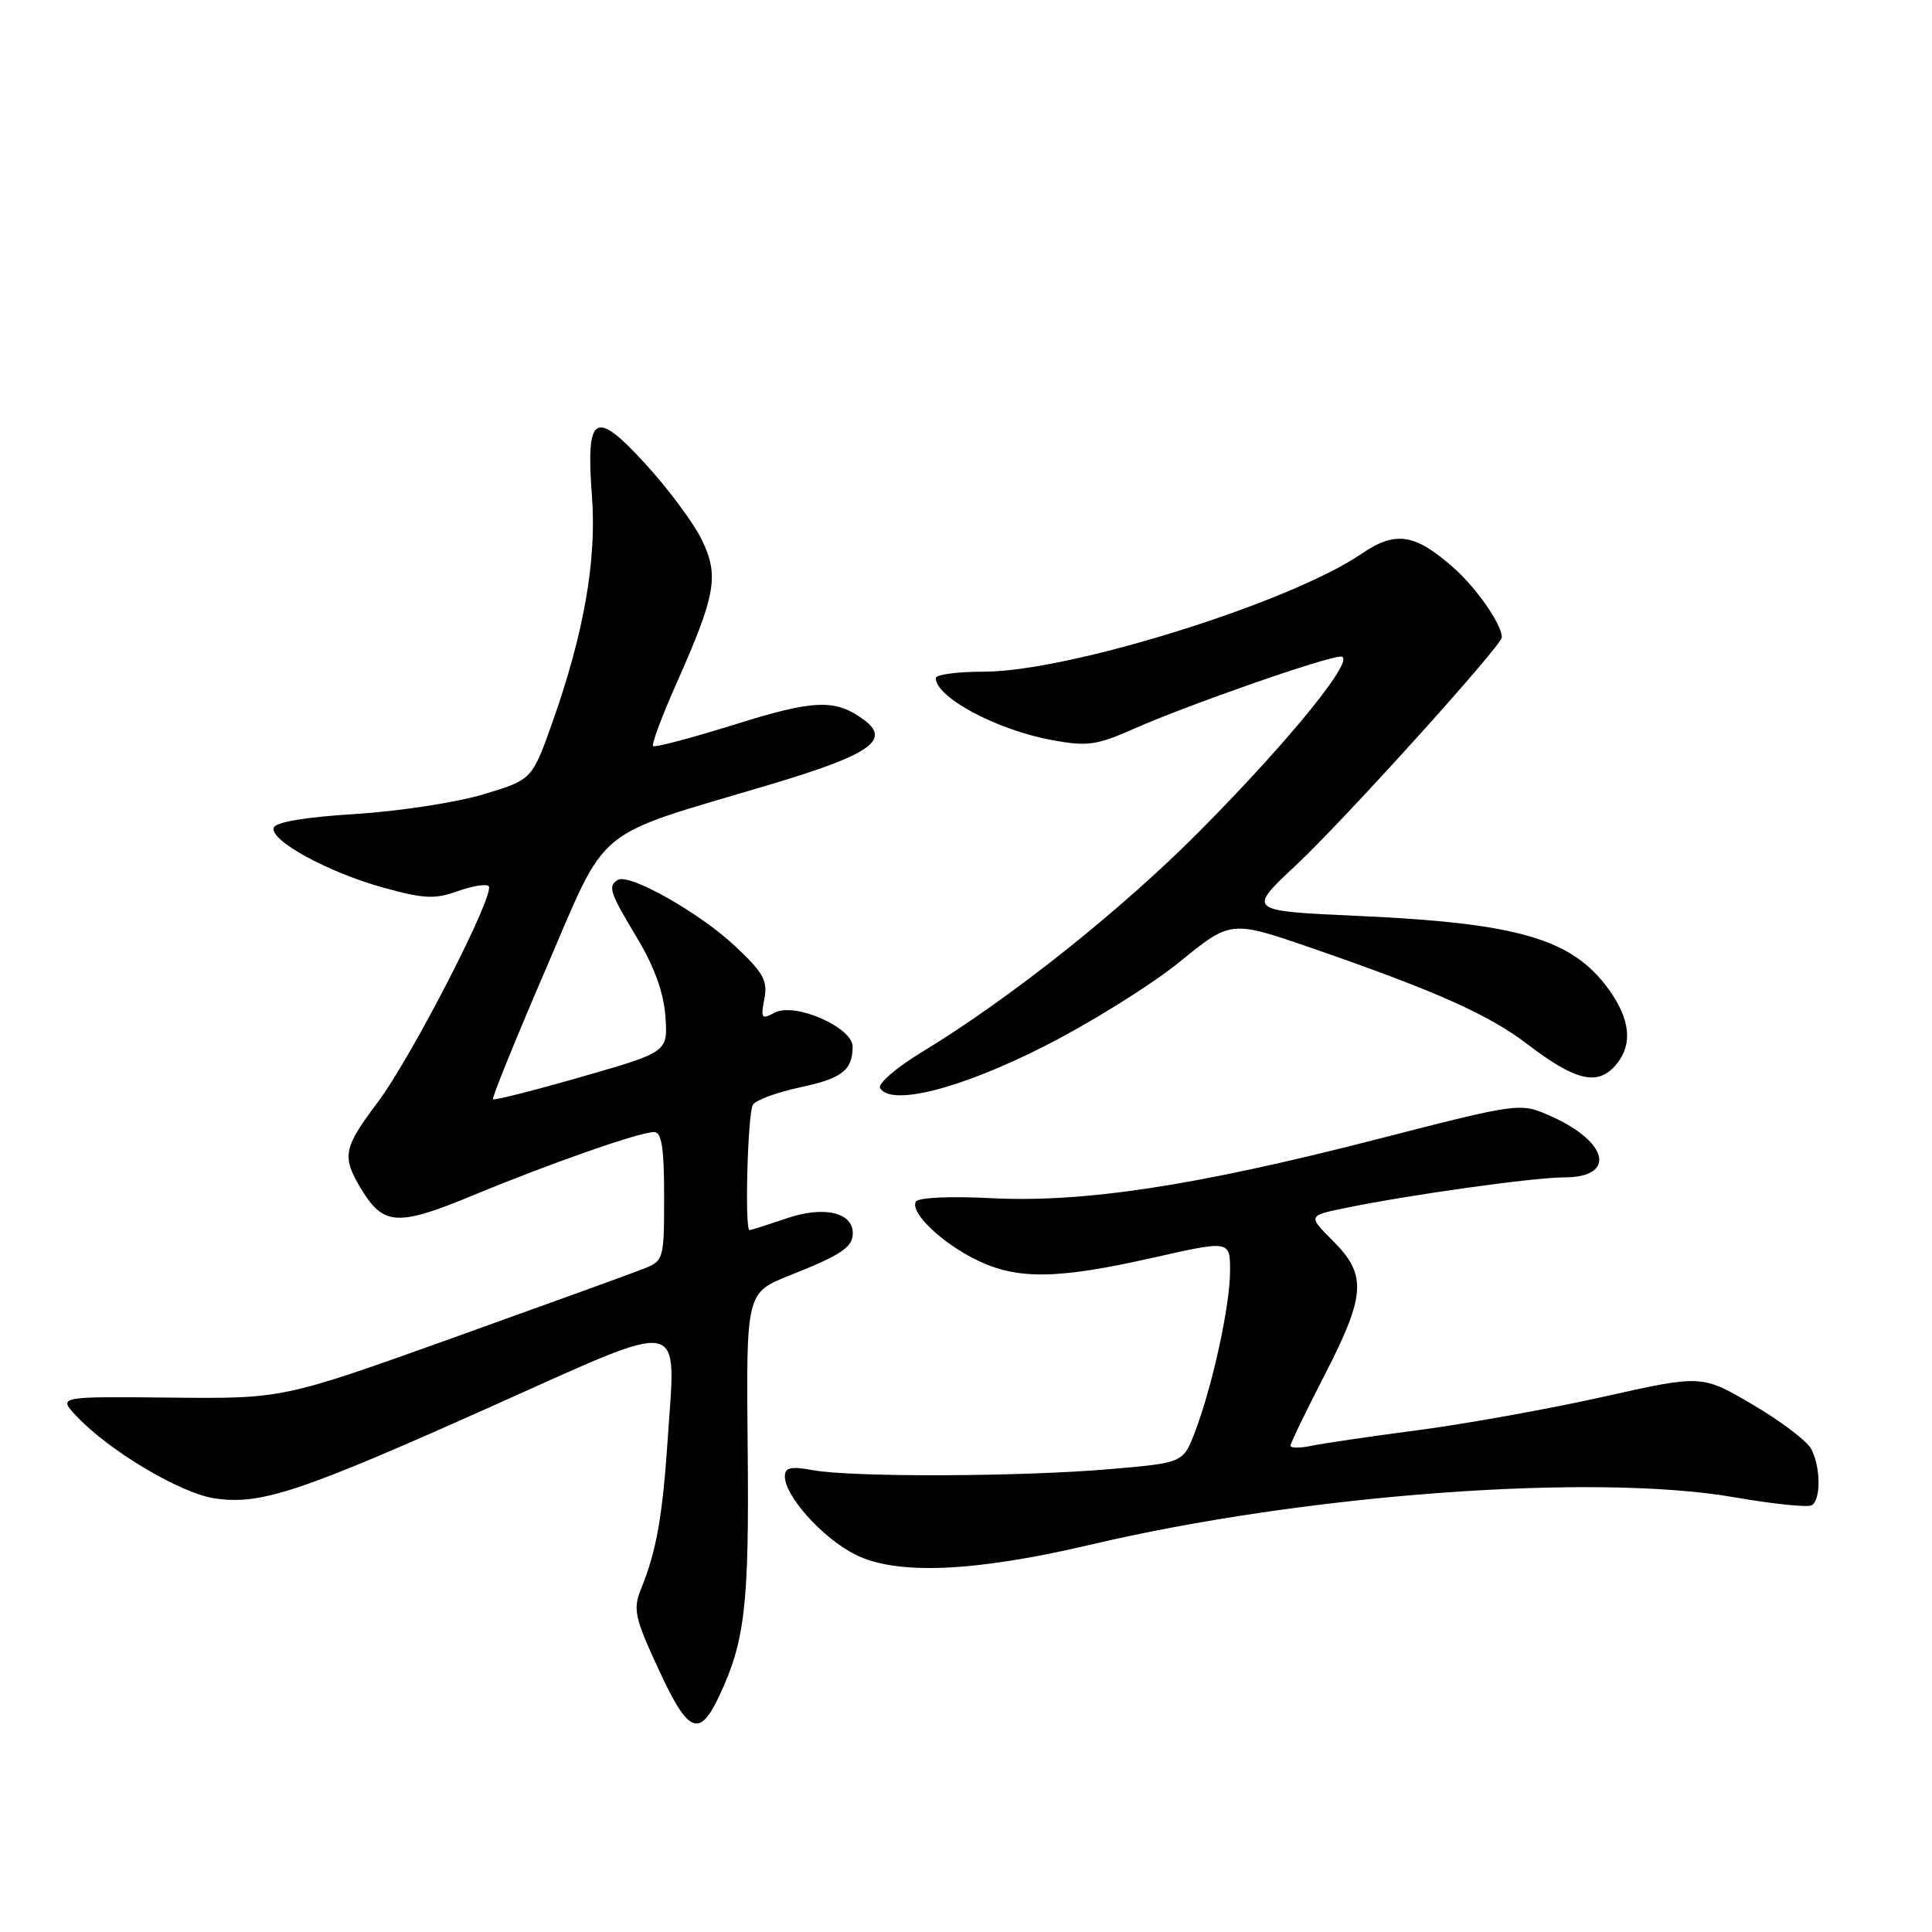 <?xml version="1.0" encoding="UTF-8" standalone="no"?>
<!DOCTYPE svg PUBLIC "-//W3C//DTD SVG 1.1//EN" "http://www.w3.org/Graphics/SVG/1.1/DTD/svg11.dtd" >
<svg xmlns="http://www.w3.org/2000/svg" xmlns:xlink="http://www.w3.org/1999/xlink" version="1.1" viewBox="0 0 256 256">
 <g >
 <path fill="currentColor"
d=" M 95.33 224.67 C 98.72 217.44 99.28 212.59 99.07 191.89 C 98.87 171.29 98.87 171.29 104.68 168.98 C 111.45 166.30 113.00 165.26 113.00 163.41 C 113.00 160.63 109.15 159.76 104.25 161.43 C 101.72 162.29 99.50 163.00 99.32 163.00 C 98.65 163.00 99.07 147.45 99.77 146.38 C 100.17 145.76 102.96 144.73 105.96 144.09 C 111.57 142.90 112.96 141.83 112.98 138.70 C 113.01 136.14 105.31 132.77 102.66 134.18 C 100.91 135.12 100.78 134.94 101.28 132.36 C 101.75 129.93 101.15 128.87 97.32 125.29 C 92.61 120.89 83.34 115.67 81.86 116.59 C 80.51 117.42 80.78 118.25 84.42 124.29 C 86.70 128.09 87.94 131.52 88.17 134.68 C 88.50 139.40 88.50 139.40 77.07 142.68 C 70.78 144.49 65.49 145.83 65.32 145.66 C 65.16 145.49 68.30 137.74 72.31 128.44 C 80.69 109.00 78.20 111.06 101.96 103.98 C 115.25 100.02 118.10 98.07 114.50 95.40 C 110.71 92.59 107.94 92.68 97.36 96.00 C 91.62 97.79 86.75 99.08 86.53 98.86 C 86.31 98.64 87.72 94.87 89.67 90.48 C 94.87 78.75 95.30 76.28 92.98 71.50 C 91.91 69.30 88.57 64.80 85.55 61.50 C 78.80 54.11 77.61 54.83 78.44 65.82 C 79.07 74.22 77.37 83.92 73.21 95.68 C 70.50 103.32 70.50 103.32 64.00 105.27 C 60.42 106.34 52.81 107.50 47.08 107.86 C 40.51 108.26 36.52 108.93 36.27 109.67 C 35.72 111.36 43.44 115.58 50.81 117.62 C 56.16 119.10 57.65 119.17 60.63 118.09 C 62.57 117.39 64.42 117.09 64.75 117.42 C 65.70 118.36 54.55 140.07 50.04 146.07 C 45.45 152.18 45.25 153.26 47.93 157.66 C 50.83 162.41 52.76 162.50 62.65 158.40 C 72.90 154.15 84.76 150.00 86.68 150.00 C 87.67 150.00 88.00 152.11 88.00 158.52 C 88.00 166.90 87.95 167.07 85.25 168.13 C 83.74 168.73 72.38 172.84 60.00 177.28 C 37.50 185.34 37.50 185.34 22.60 185.19 C 7.69 185.04 7.69 185.04 10.10 187.61 C 14.42 192.22 23.89 197.86 28.43 198.54 C 34.53 199.46 39.78 197.71 65.50 186.19 C 91.17 174.70 89.56 174.40 88.49 190.50 C 87.79 200.96 86.99 205.48 84.95 210.52 C 83.85 213.25 84.08 214.31 87.30 221.27 C 91.20 229.72 92.67 230.34 95.33 224.67 Z  M 144.50 204.68 C 172.90 197.98 211.27 195.16 229.82 198.40 C 234.95 199.29 239.57 199.77 240.07 199.45 C 241.31 198.69 241.25 194.34 239.98 191.97 C 239.42 190.92 235.94 188.29 232.23 186.11 C 225.50 182.16 225.50 182.16 212.50 185.07 C 205.35 186.67 194.32 188.66 188.00 189.49 C 181.68 190.32 175.26 191.26 173.75 191.58 C 172.24 191.90 171.00 191.89 171.00 191.56 C 171.00 191.24 173.02 187.04 175.50 182.24 C 180.97 171.61 181.14 168.94 176.64 164.44 C 173.28 161.08 173.28 161.08 178.39 160.04 C 186.93 158.29 203.27 156.01 207.28 156.01 C 214.21 156.00 213.16 151.30 205.46 147.88 C 201.42 146.09 201.42 146.09 182.32 150.99 C 158.40 157.14 143.53 159.40 131.22 158.76 C 125.97 158.48 121.70 158.68 121.37 159.21 C 120.50 160.61 124.78 164.72 129.48 166.99 C 134.84 169.59 140.14 169.51 152.75 166.66 C 163.00 164.35 163.00 164.35 162.99 168.42 C 162.97 173.06 160.70 183.48 158.37 189.66 C 156.79 193.83 156.79 193.83 147.15 194.66 C 135.48 195.68 112.92 195.76 107.75 194.81 C 104.77 194.27 104.00 194.44 104.00 195.63 C 104.00 198.25 108.97 203.78 113.31 205.98 C 118.76 208.74 129.09 208.31 144.50 204.68 Z  M 138.40 138.62 C 144.51 135.52 152.56 130.50 156.30 127.46 C 163.09 121.93 163.09 121.93 173.80 125.62 C 190.23 131.30 197.21 134.41 202.40 138.37 C 208.87 143.31 211.81 143.96 214.23 140.96 C 216.37 138.33 216.00 135.01 213.14 131.06 C 208.31 124.40 201.17 122.31 179.87 121.36 C 165.25 120.70 165.25 120.70 171.75 114.62 C 178.09 108.69 199.00 85.54 199.00 84.45 C 199.00 82.73 195.62 77.87 192.53 75.16 C 187.41 70.67 184.90 70.31 180.33 73.43 C 170.84 79.89 141.62 89.00 130.39 89.00 C 126.88 89.00 124.00 89.38 124.00 89.85 C 124.00 92.40 132.05 96.71 139.36 98.06 C 144.08 98.93 145.28 98.77 150.31 96.54 C 157.51 93.36 175.73 87.00 177.66 87.00 C 179.89 87.00 171.05 97.94 159.00 110.09 C 148.57 120.60 133.92 132.26 122.13 139.42 C 118.74 141.48 116.27 143.62 116.62 144.19 C 118.11 146.61 127.32 144.25 138.40 138.62 Z "/>
</g>
</svg>